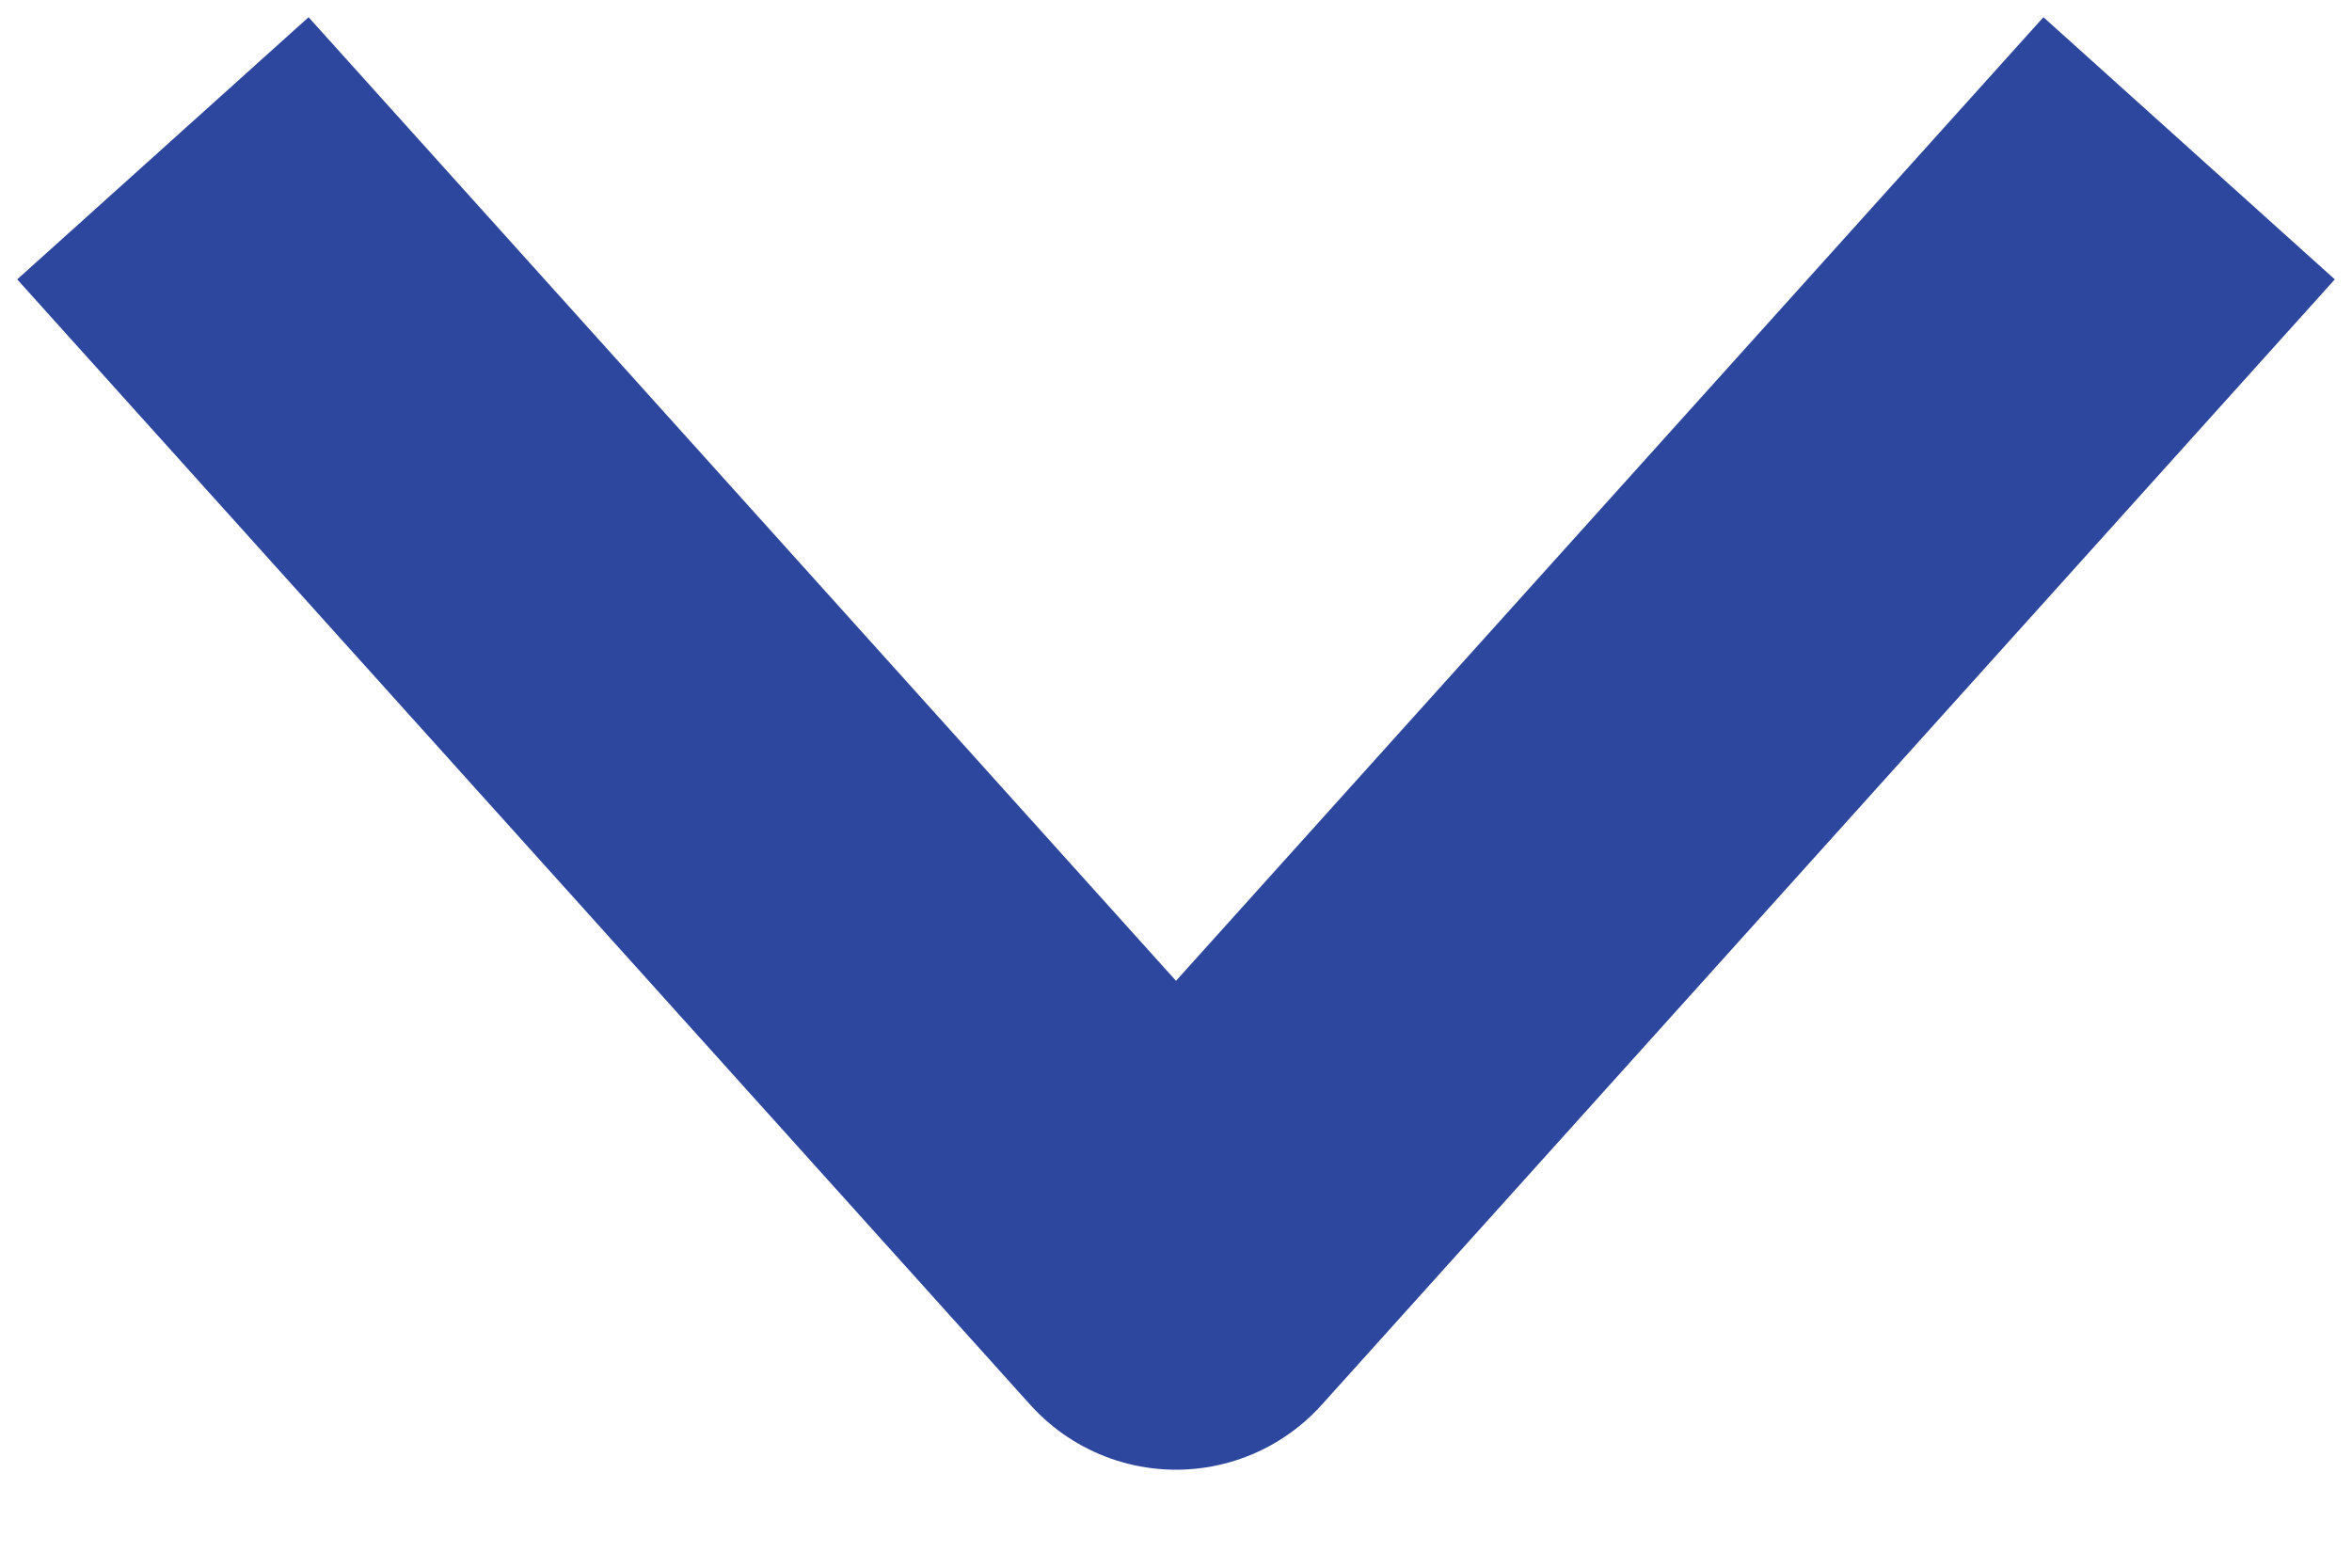 <svg width="12" height="8" viewBox="0 0 12 8" fill="none" xmlns="http://www.w3.org/2000/svg">
<path d="M10.5 1.5L6 6.5L1.5 1.5" stroke="#2C479D" stroke-width="2" stroke-linecap="square" stroke-linejoin="round"/>
</svg>
